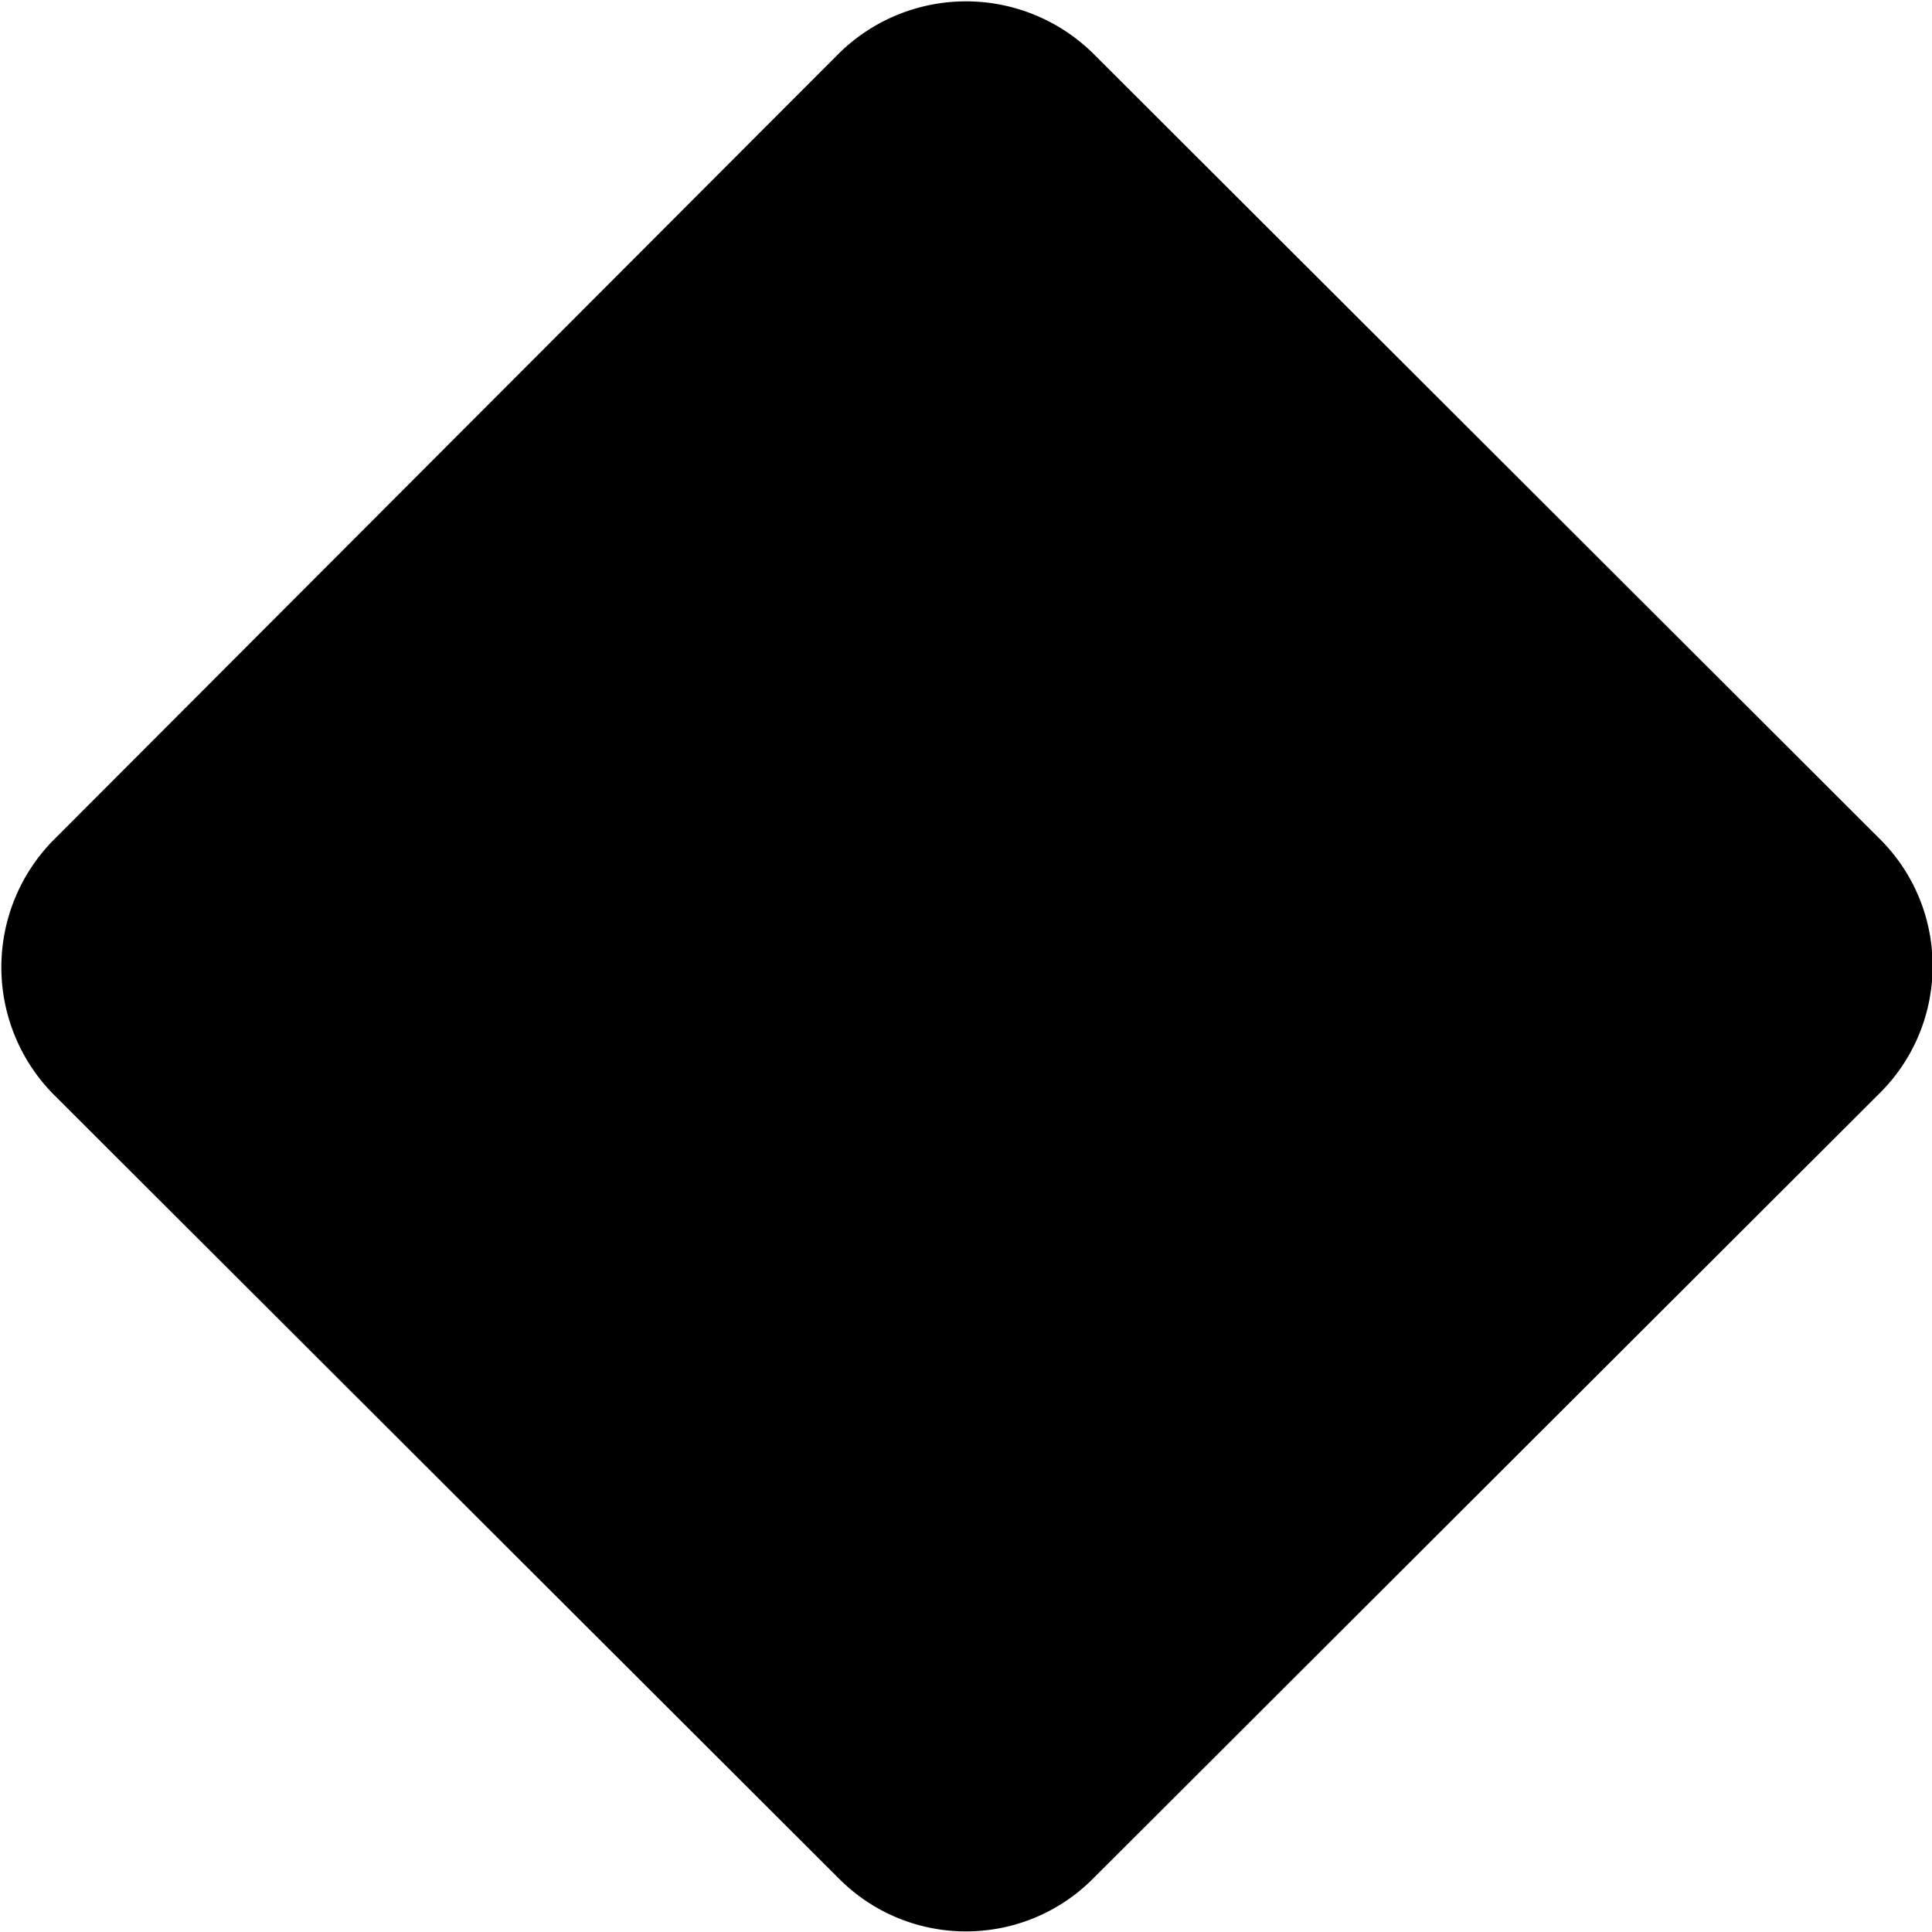 <svg xmlns="http://www.w3.org/2000/svg" width="16" height="16" viewBox="0 0 16 16" id="icon"><path fill-rule="evenodd" d="M6.95.44a1.5 1.5 0 0 1 2.1 0l6.52 6.51c.58.58.58 1.52 0 2.1l-6.52 6.51c-.58.58-1.52.58-2.1 0L.44 9.06a1.5 1.5 0 0 1 0-2.1z"/></svg>